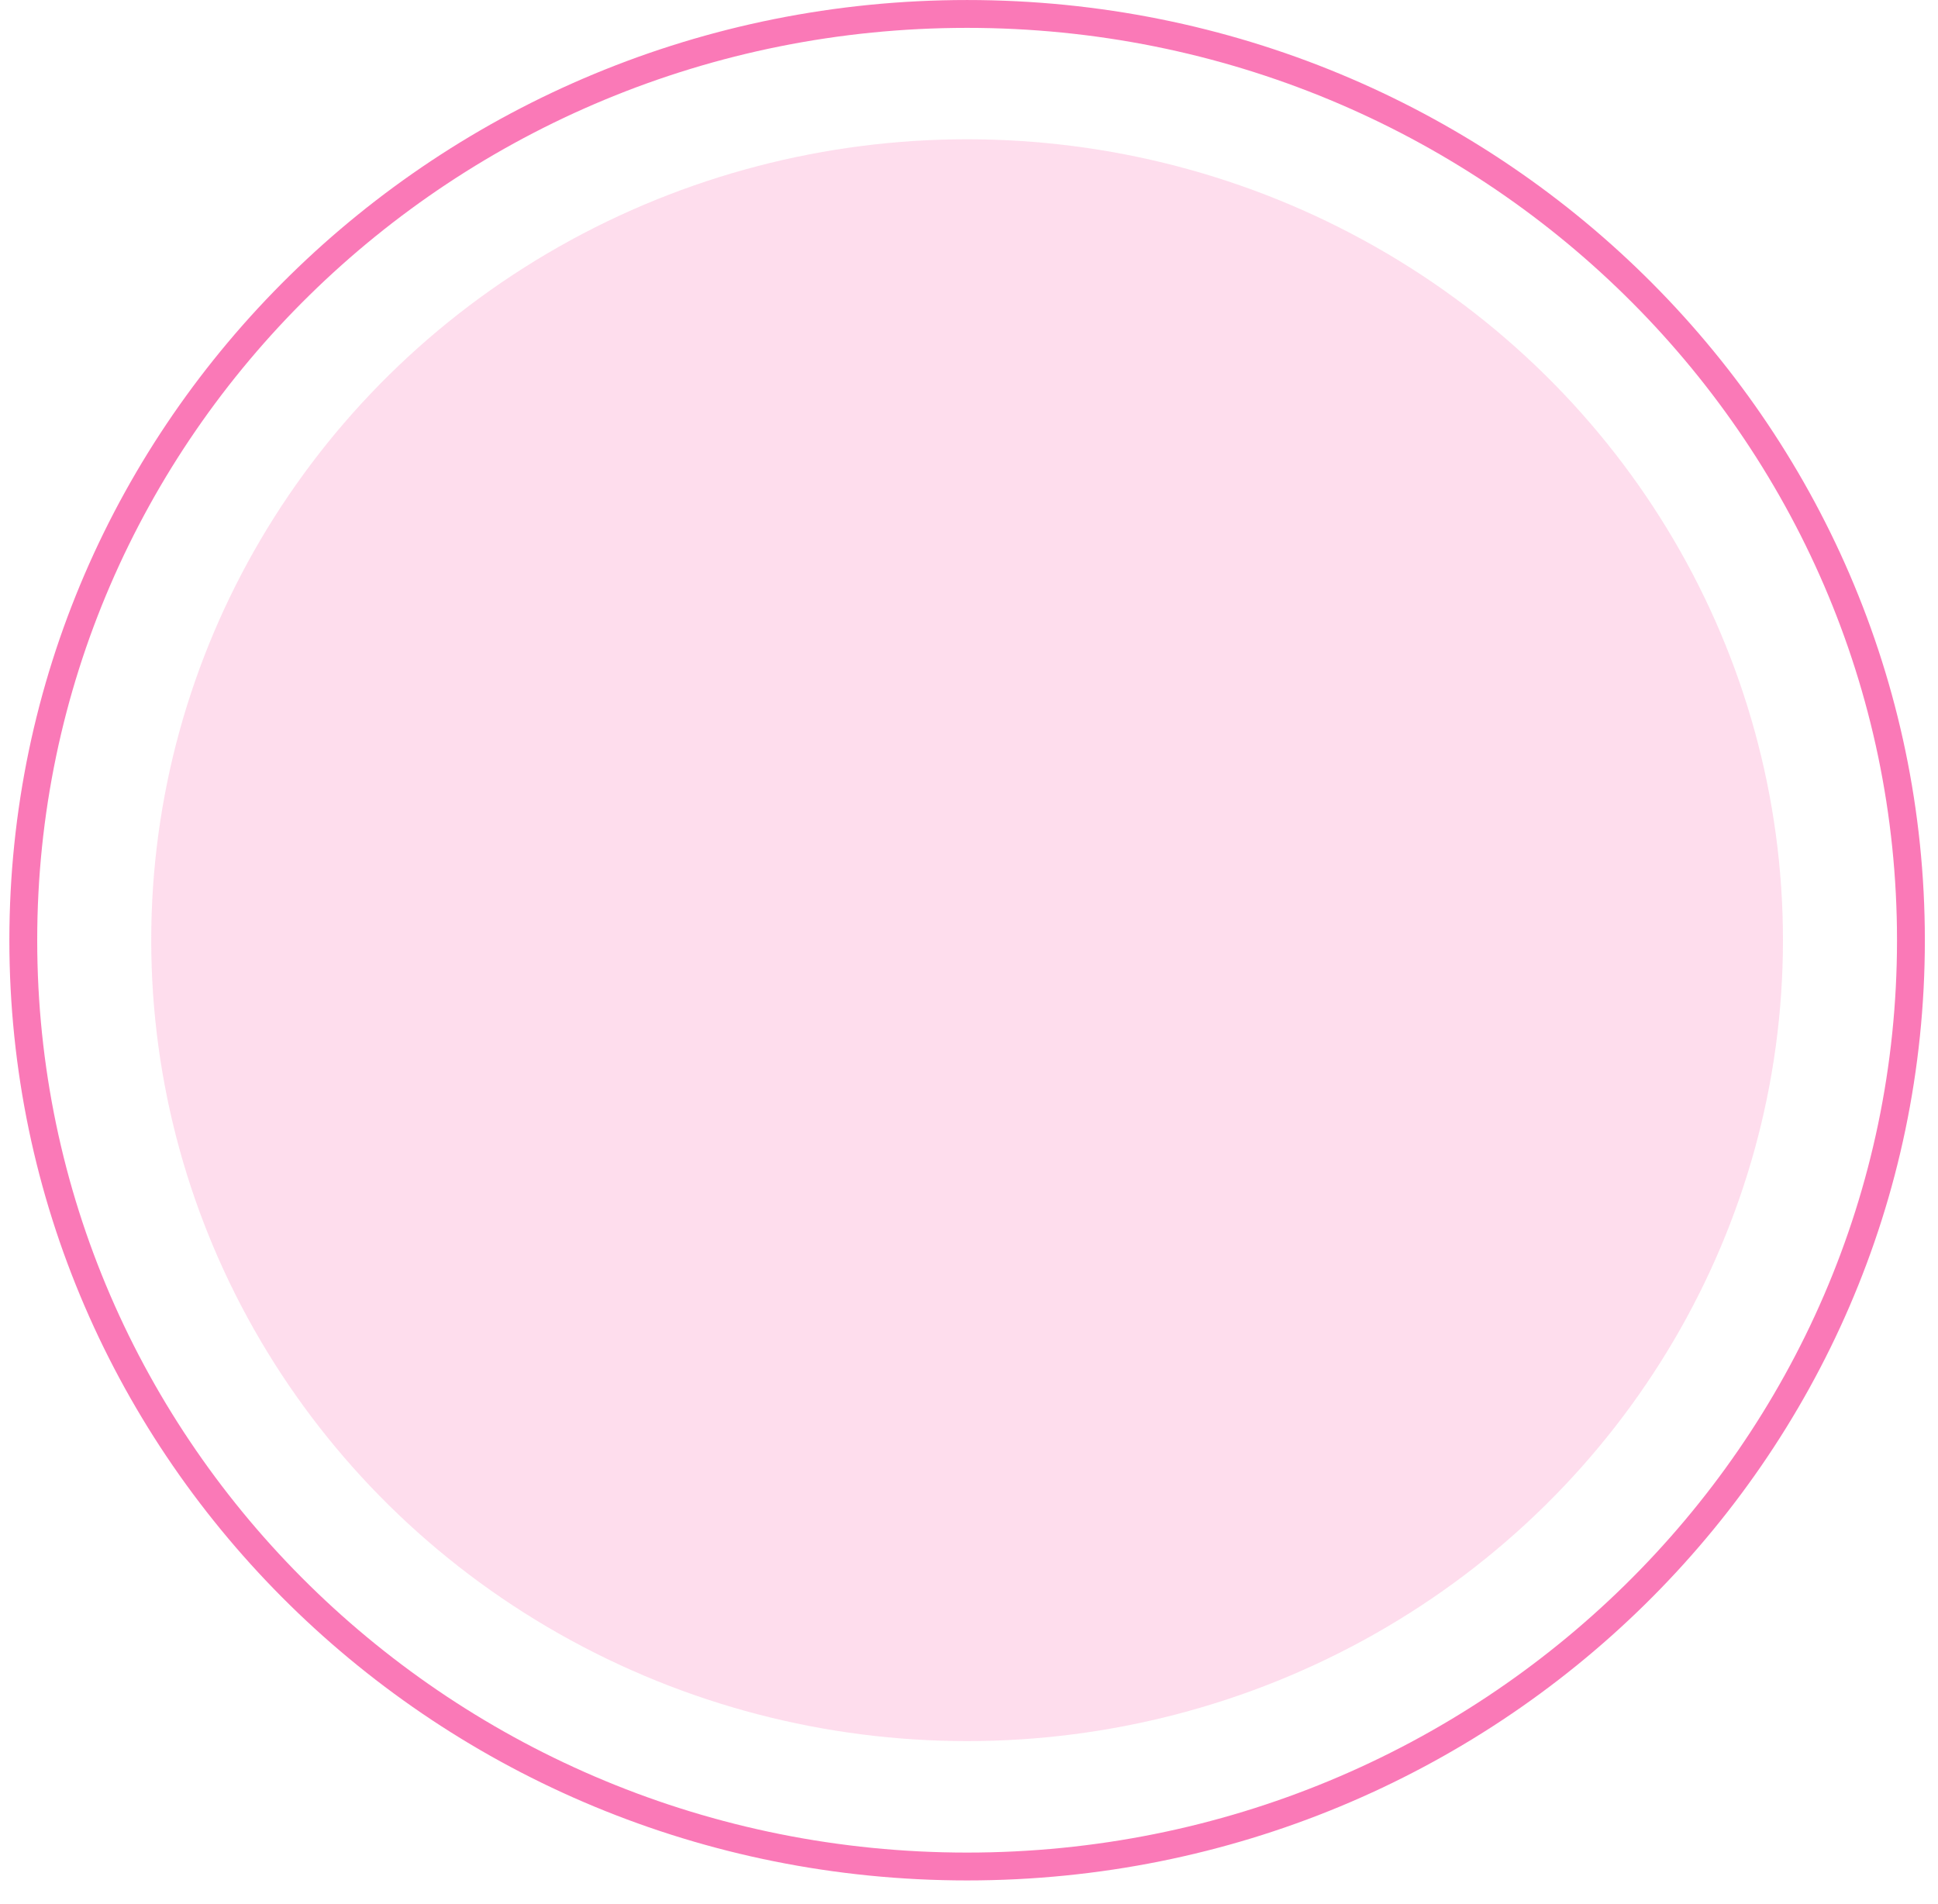 <svg width="57" height="56" viewBox="0 0 57 56" fill="none" xmlns="http://www.w3.org/2000/svg">
<path d="M56.204 27.652C56.204 42.69 43.783 54.894 28.444 54.894C13.106 54.894 0.685 42.69 0.685 27.652C0.685 12.613 13.106 0.41 28.444 0.41C43.783 0.41 56.204 12.613 56.204 27.652Z" stroke="#F62088" stroke-opacity="0.6" stroke-width="0.819"/>
<ellipse cx="28.444" cy="27.651" rx="23.996" ry="23.555" fill="#F62088" fill-opacity="0.15"/>
</svg>
